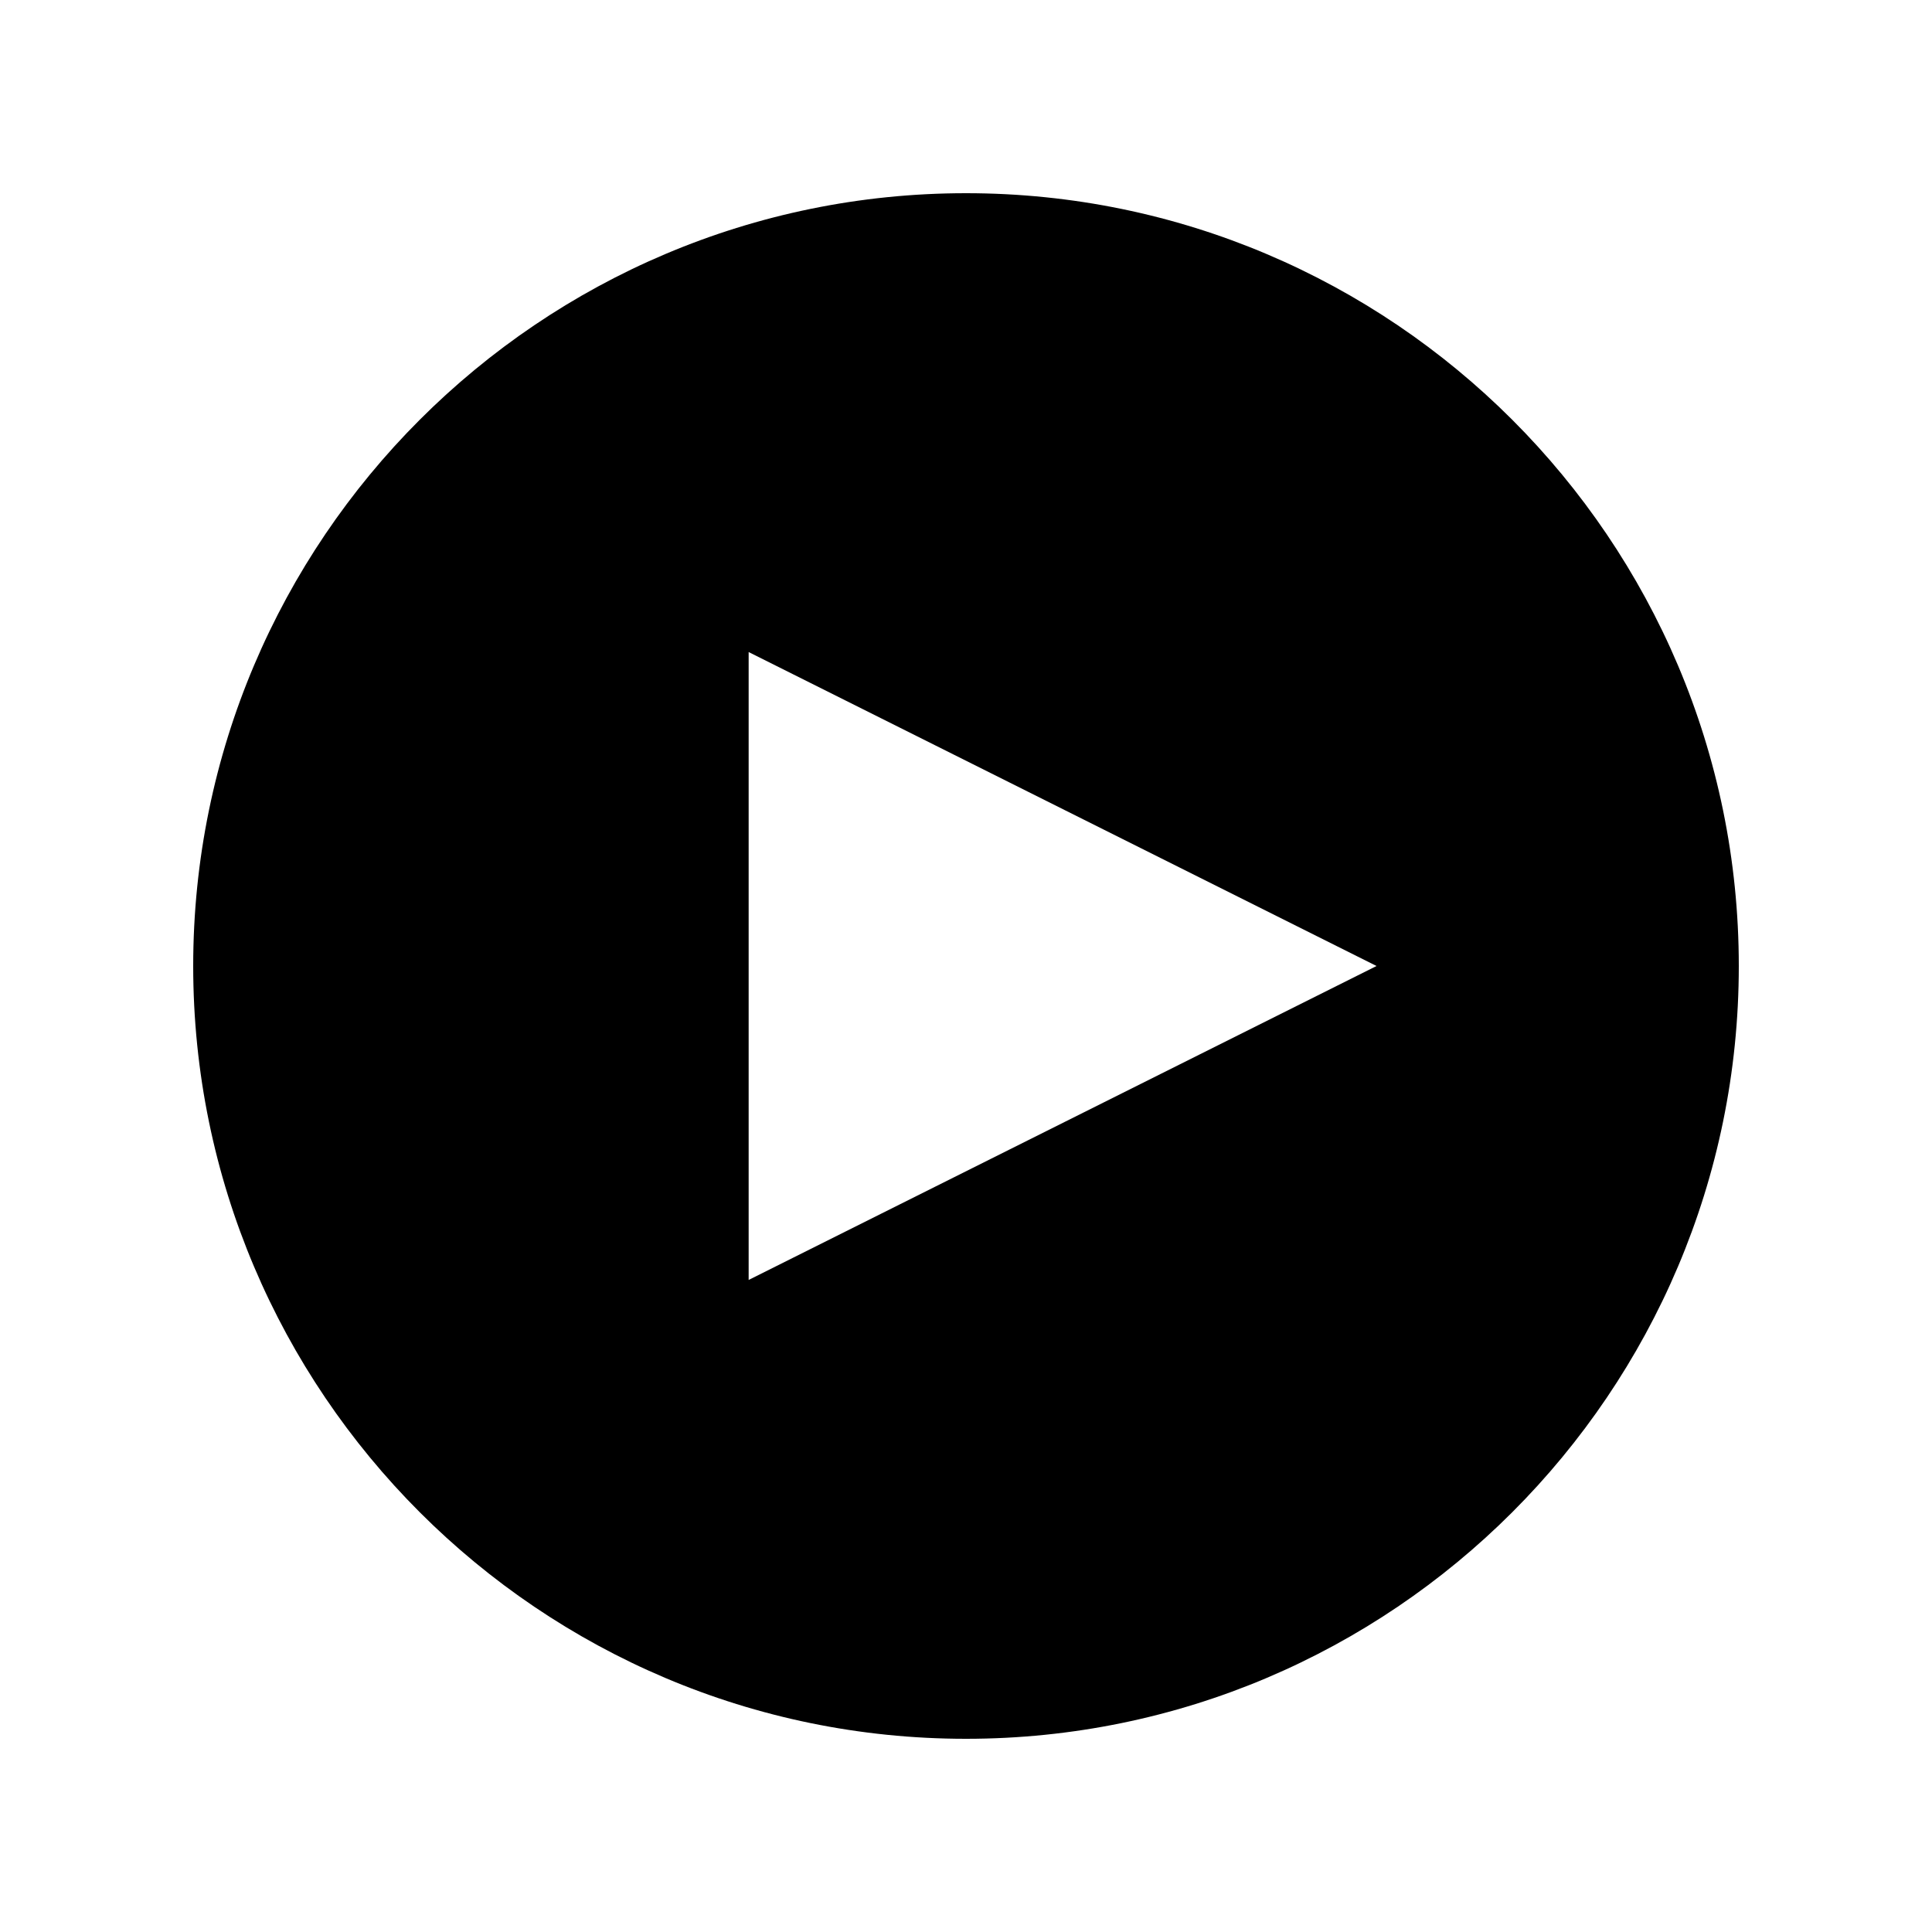 <?xml version="1.0" standalone="no"?><!-- Generator: Adobe Fireworks CS6, Export SVG Extension by Aaron Beall (http://fireworks.abeall.com) . Version: 0.6.1  --><!DOCTYPE svg PUBLIC "-//W3C//DTD SVG 1.1//EN" "http://www.w3.org/Graphics/SVG/1.1/DTD/svg11.dtd"><svg id="Raichu-Icons.fw-live" viewBox="0 0 400 400" style="background-color:#ffffff00" version="1.1"	xmlns="http://www.w3.org/2000/svg" xmlns:xlink="http://www.w3.org/1999/xlink" xml:space="preserve"	x="0px" y="0px" width="400px" height="400px">	<g id="Layer%20186">		<path d="M 200 40 C 111.75 40 40 111.75 40 200 C 40 288.25 111.75 360 200 360 C 288.25 360 360 288.25 360 200 C 360 111.75 288.25 40 200 40 ZM 155 135 L 285 200 L 155 265 L 155 135 Z" fill="#000000"/>	</g></svg>